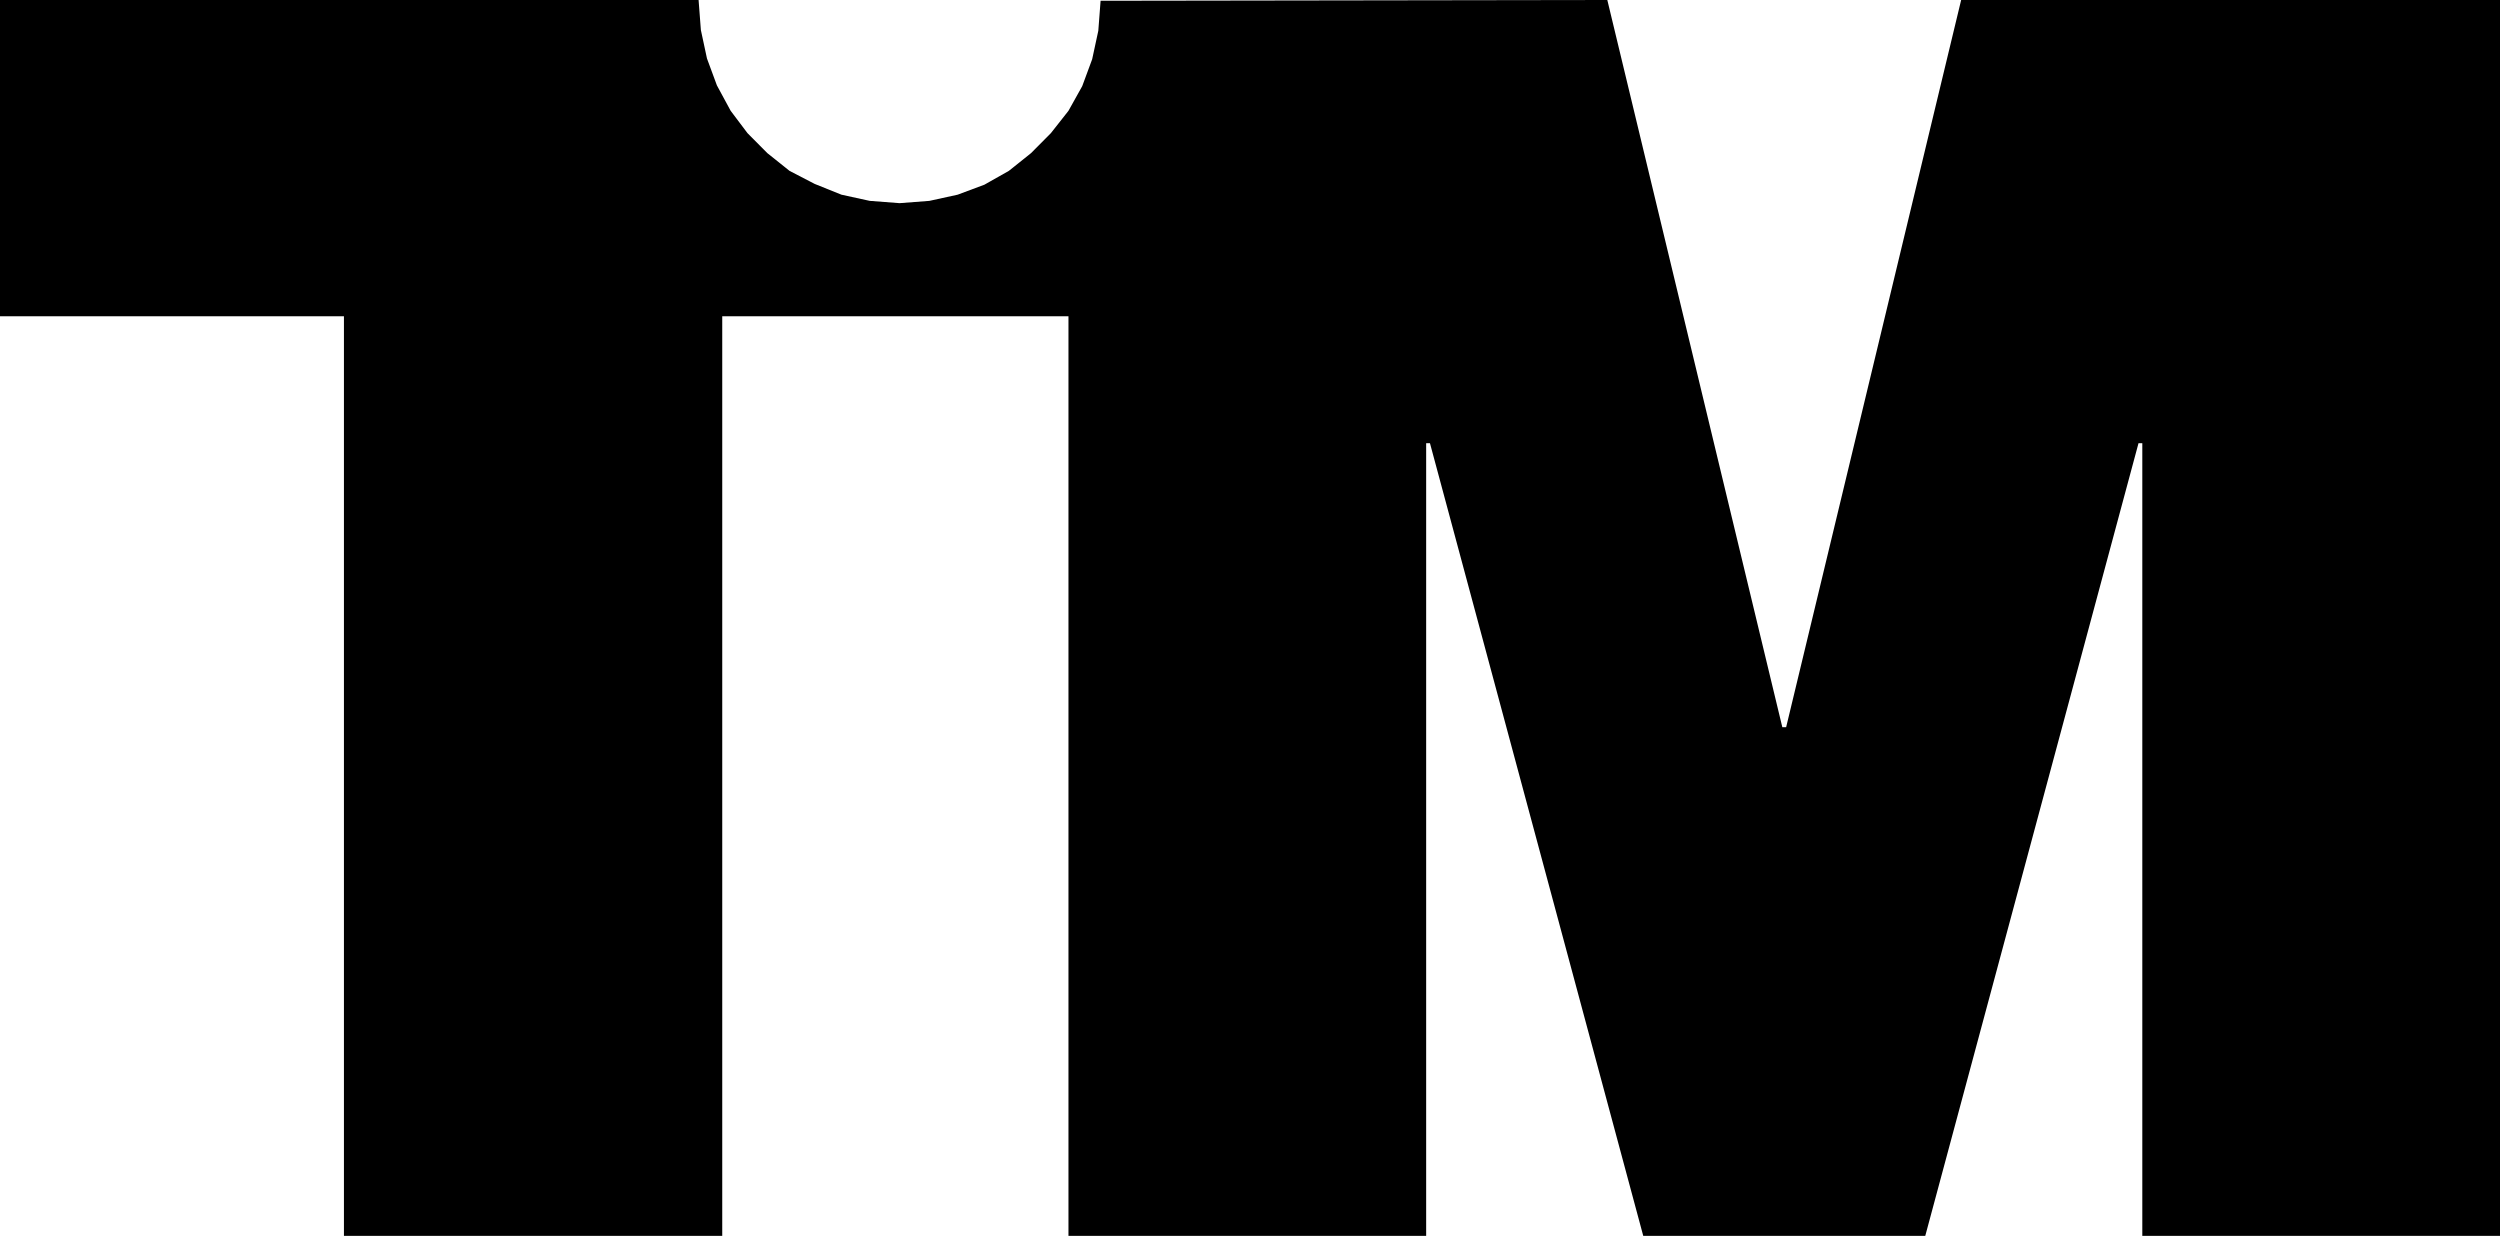 <svg id="Calque_1" data-name="Calque 1" xmlns="http://www.w3.org/2000/svg" viewBox="0 0 557.95 275.82"><defs><style>.cls-1{stroke:#000;stroke-linecap:square;stroke-miterlimit:10;stroke-width:0;}</style></defs><title>_LogoTIM</title><polygon class="cls-1" points="238.46 275.82 238.46 70.59 161.19 70.59 161.19 275.82 76.76 275.82 76.76 70.59 0 70.59 0 0 155.91 0 156.42 6.7 157.78 13.05 160 19.06 163.07 24.73 166.82 29.71 171.26 34.18 176.2 38.13 181.83 41.05 187.8 43.45 194.11 44.83 200.77 45.34 207.42 44.83 213.73 43.45 219.7 41.22 225.16 38.13 230.1 34.18 234.54 29.71 238.46 24.73 241.53 19.23 243.75 13.22 245.12 6.87 245.63 0.17 358.72 0 397.78 162.3 398.63 162.3 437.69 0 557.95 0 557.95 275.82 478.12 275.82 478.12 98.92 477.27 98.92 429.68 275.82 366.74 275.82 319.14 98.92 318.29 98.92 318.29 275.82 238.46 275.82 238.46 275.82"/></svg>